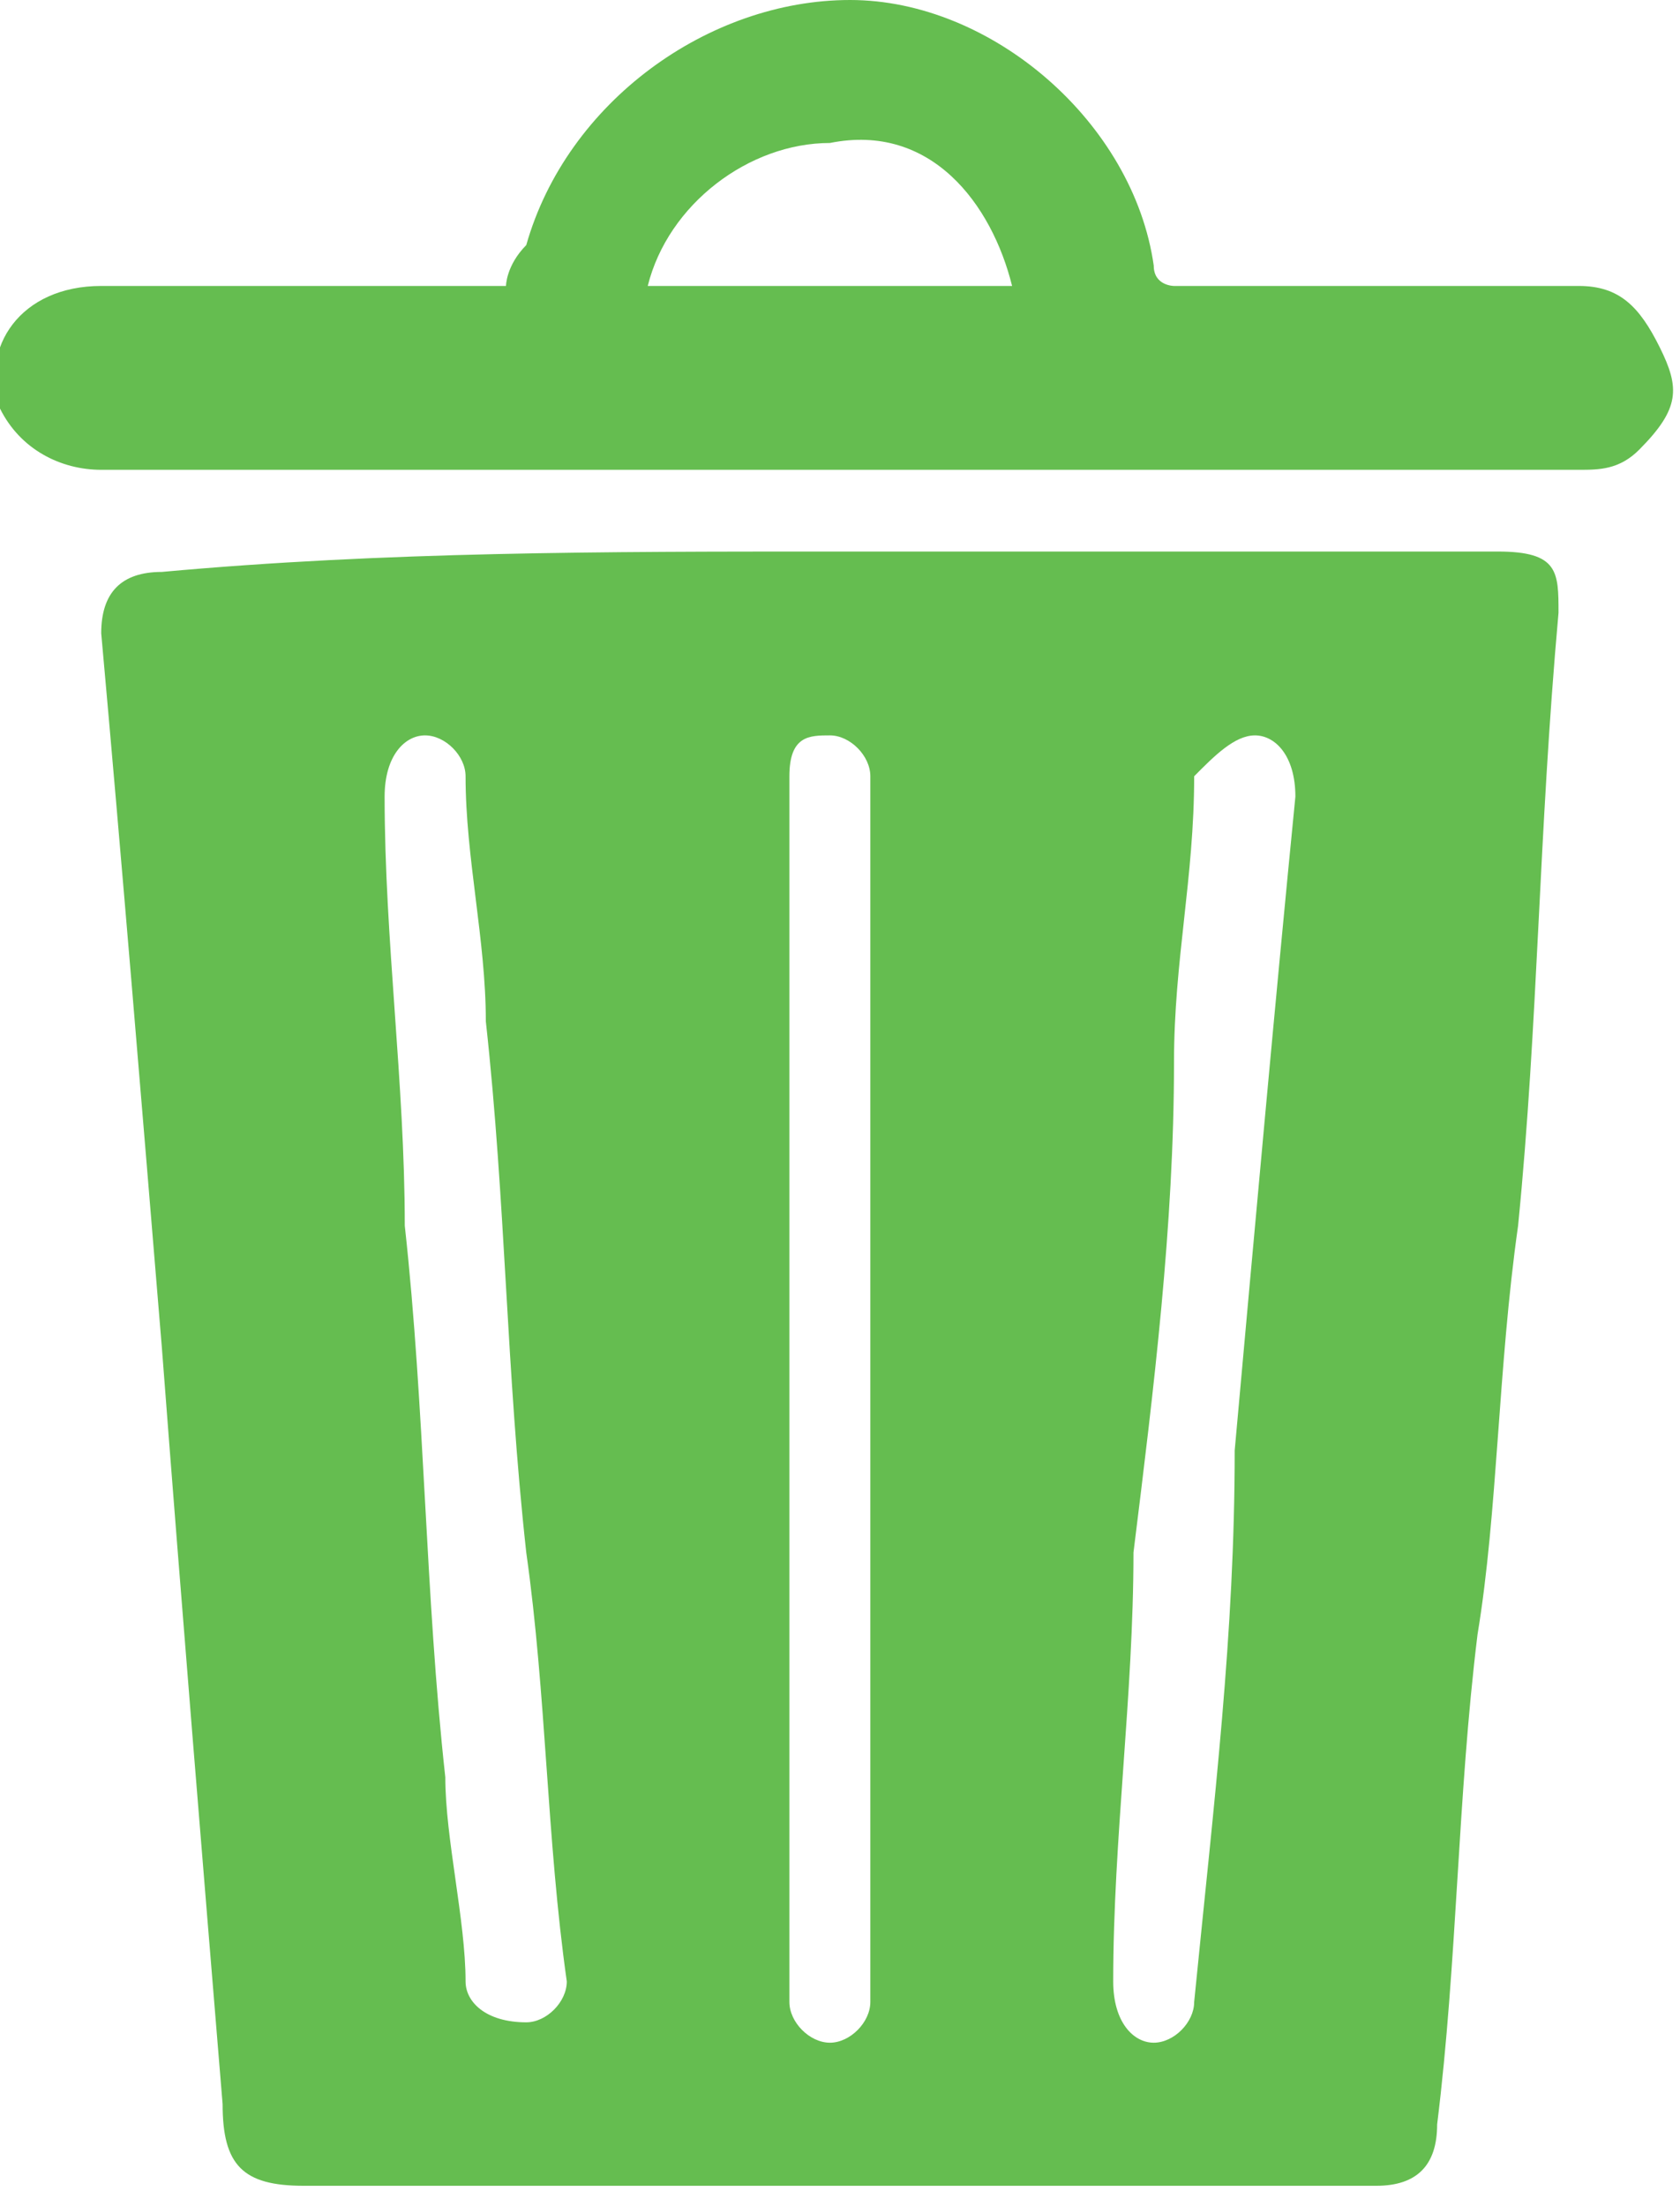 <svg width="16" height="21" viewBox="0 0 16 21" fill="none" xmlns="http://www.w3.org/2000/svg">
<g clip-path="url(#clip0_157_31)">
<path d="M7.904 5.25C10.024 5.25 12.145 5.25 14.265 5.25C14.843 5.25 14.843 5.444 14.843 5.833C14.651 7.972 14.651 9.722 14.458 11.667C14.265 13.028 14.265 14.389 14.072 15.556C13.88 17.111 13.88 18.667 13.687 20.222C13.687 20.611 13.494 20.806 13.108 20.806H12.916C9.639 20.806 6.169 20.806 2.892 20.806C2.313 20.806 2.12 20.611 2.12 20.028C1.928 17.694 1.735 15.361 1.542 12.833C1.349 10.5 1.157 8.167 0.964 6.028C0.964 5.639 1.157 5.444 1.542 5.444C3.663 5.25 5.783 5.25 7.904 5.25ZM7.518 13.222C7.518 15.167 7.518 16.917 7.518 18.861V19.056C7.518 19.25 7.711 19.444 7.904 19.444C8.096 19.444 8.289 19.25 8.289 19.056V18.861C8.289 15.167 8.289 11.278 8.289 7.583V7.389C8.289 7.194 8.096 7 7.904 7C7.711 7 7.518 7 7.518 7.389V7.583C7.518 9.528 7.518 11.278 7.518 13.222ZM5.398 18.861C5.205 17.5 5.205 16.139 5.012 14.778C4.819 13.028 4.819 11.472 4.627 9.722C4.627 8.944 4.434 8.167 4.434 7.389C4.434 7.194 4.241 7 4.048 7C3.855 7 3.663 7.194 3.663 7.583C3.663 8.944 3.855 10.306 3.855 11.667C4.048 13.417 4.048 15.167 4.241 16.917C4.241 17.5 4.434 18.278 4.434 18.861C4.434 19.056 4.627 19.25 5.012 19.25C5.205 19.25 5.398 19.056 5.398 18.861ZM10.602 18.861C10.602 19.25 10.795 19.444 10.988 19.444C11.181 19.444 11.373 19.25 11.373 19.056C11.566 17.111 11.759 15.556 11.759 13.806C11.952 11.667 12.145 9.528 12.337 7.583C12.337 7.194 12.145 7 11.952 7C11.759 7 11.566 7.194 11.373 7.389C11.373 8.361 11.181 9.139 11.181 10.111C11.181 11.667 10.988 13.222 10.795 14.778C10.795 16.139 10.602 17.5 10.602 18.861Z" fill="#65BD50"/>
<path d="M7.904 4.472C5.59 4.472 3.277 4.472 0.964 4.472C0.578 4.472 0.193 4.278 5.2359e-05 3.889C-0.193 3.306 0.193 2.722 0.964 2.722C2.121 2.722 3.277 2.722 4.434 2.722C4.627 2.722 4.819 2.722 4.819 2.722C4.819 2.722 4.819 2.528 5.012 2.333C5.398 0.972 6.747 0 8.096 0C9.446 0 10.795 1.167 10.988 2.528C10.988 2.722 11.181 2.722 11.181 2.722C12.53 2.722 13.687 2.722 15.036 2.722C15.422 2.722 15.614 2.917 15.807 3.306C16 3.694 16 3.889 15.614 4.278C15.422 4.472 15.229 4.472 15.036 4.472C12.53 4.472 10.217 4.472 7.904 4.472ZM6.169 2.722C7.325 2.722 8.482 2.722 9.639 2.722C9.446 1.944 8.868 1.167 7.904 1.361C7.133 1.361 6.362 1.944 6.169 2.722Z" fill="#65BD50"/>
</g>
<defs>
<clipPath id="clip0_157_31">
<rect width="16" height="21" fill="white"/>
</clipPath>
</defs>
</svg>
